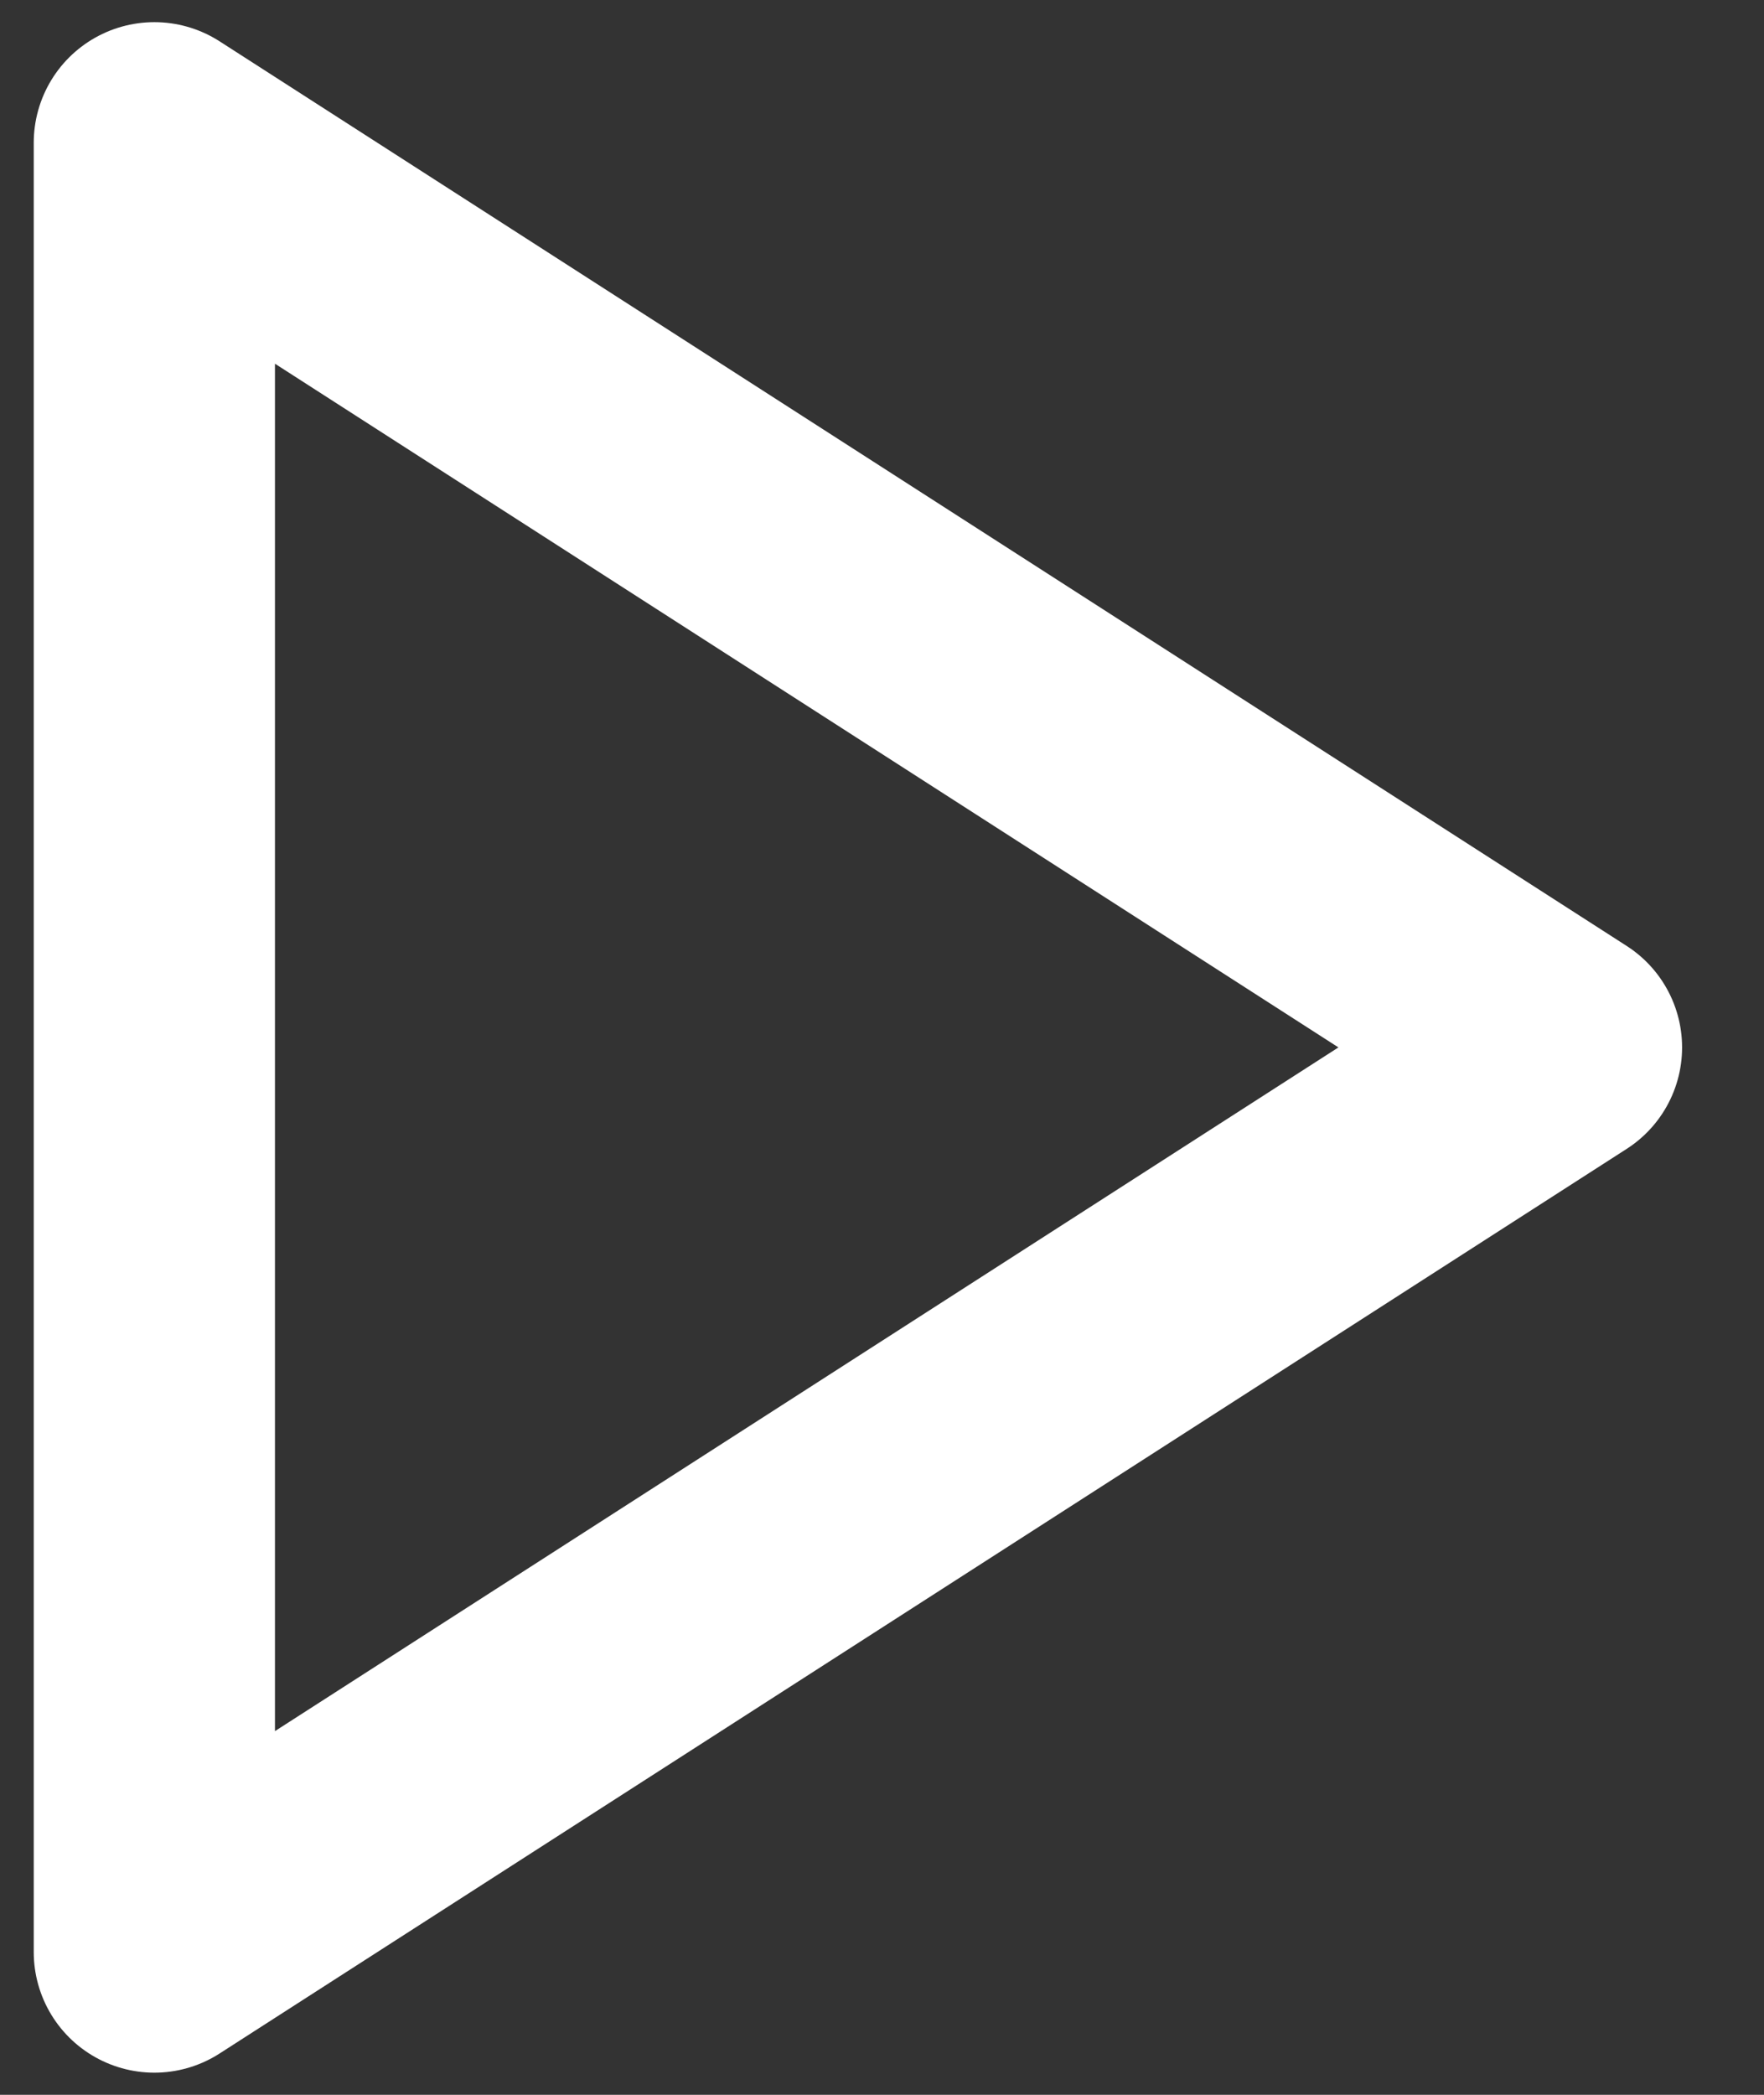 <svg width="16" height="19" viewBox="0 0 16 19" fill="none" xmlns="http://www.w3.org/2000/svg">
<rect x="0" y="0" width="16" height="19" fill="#333333" stroke="none"/>
<path d="M1.4 1.295L14.163 9.5L1.4 17.705V1.295Z" stroke="white" stroke-width="2.188" stroke-linecap="round" stroke-linejoin="round"/>
</svg>
